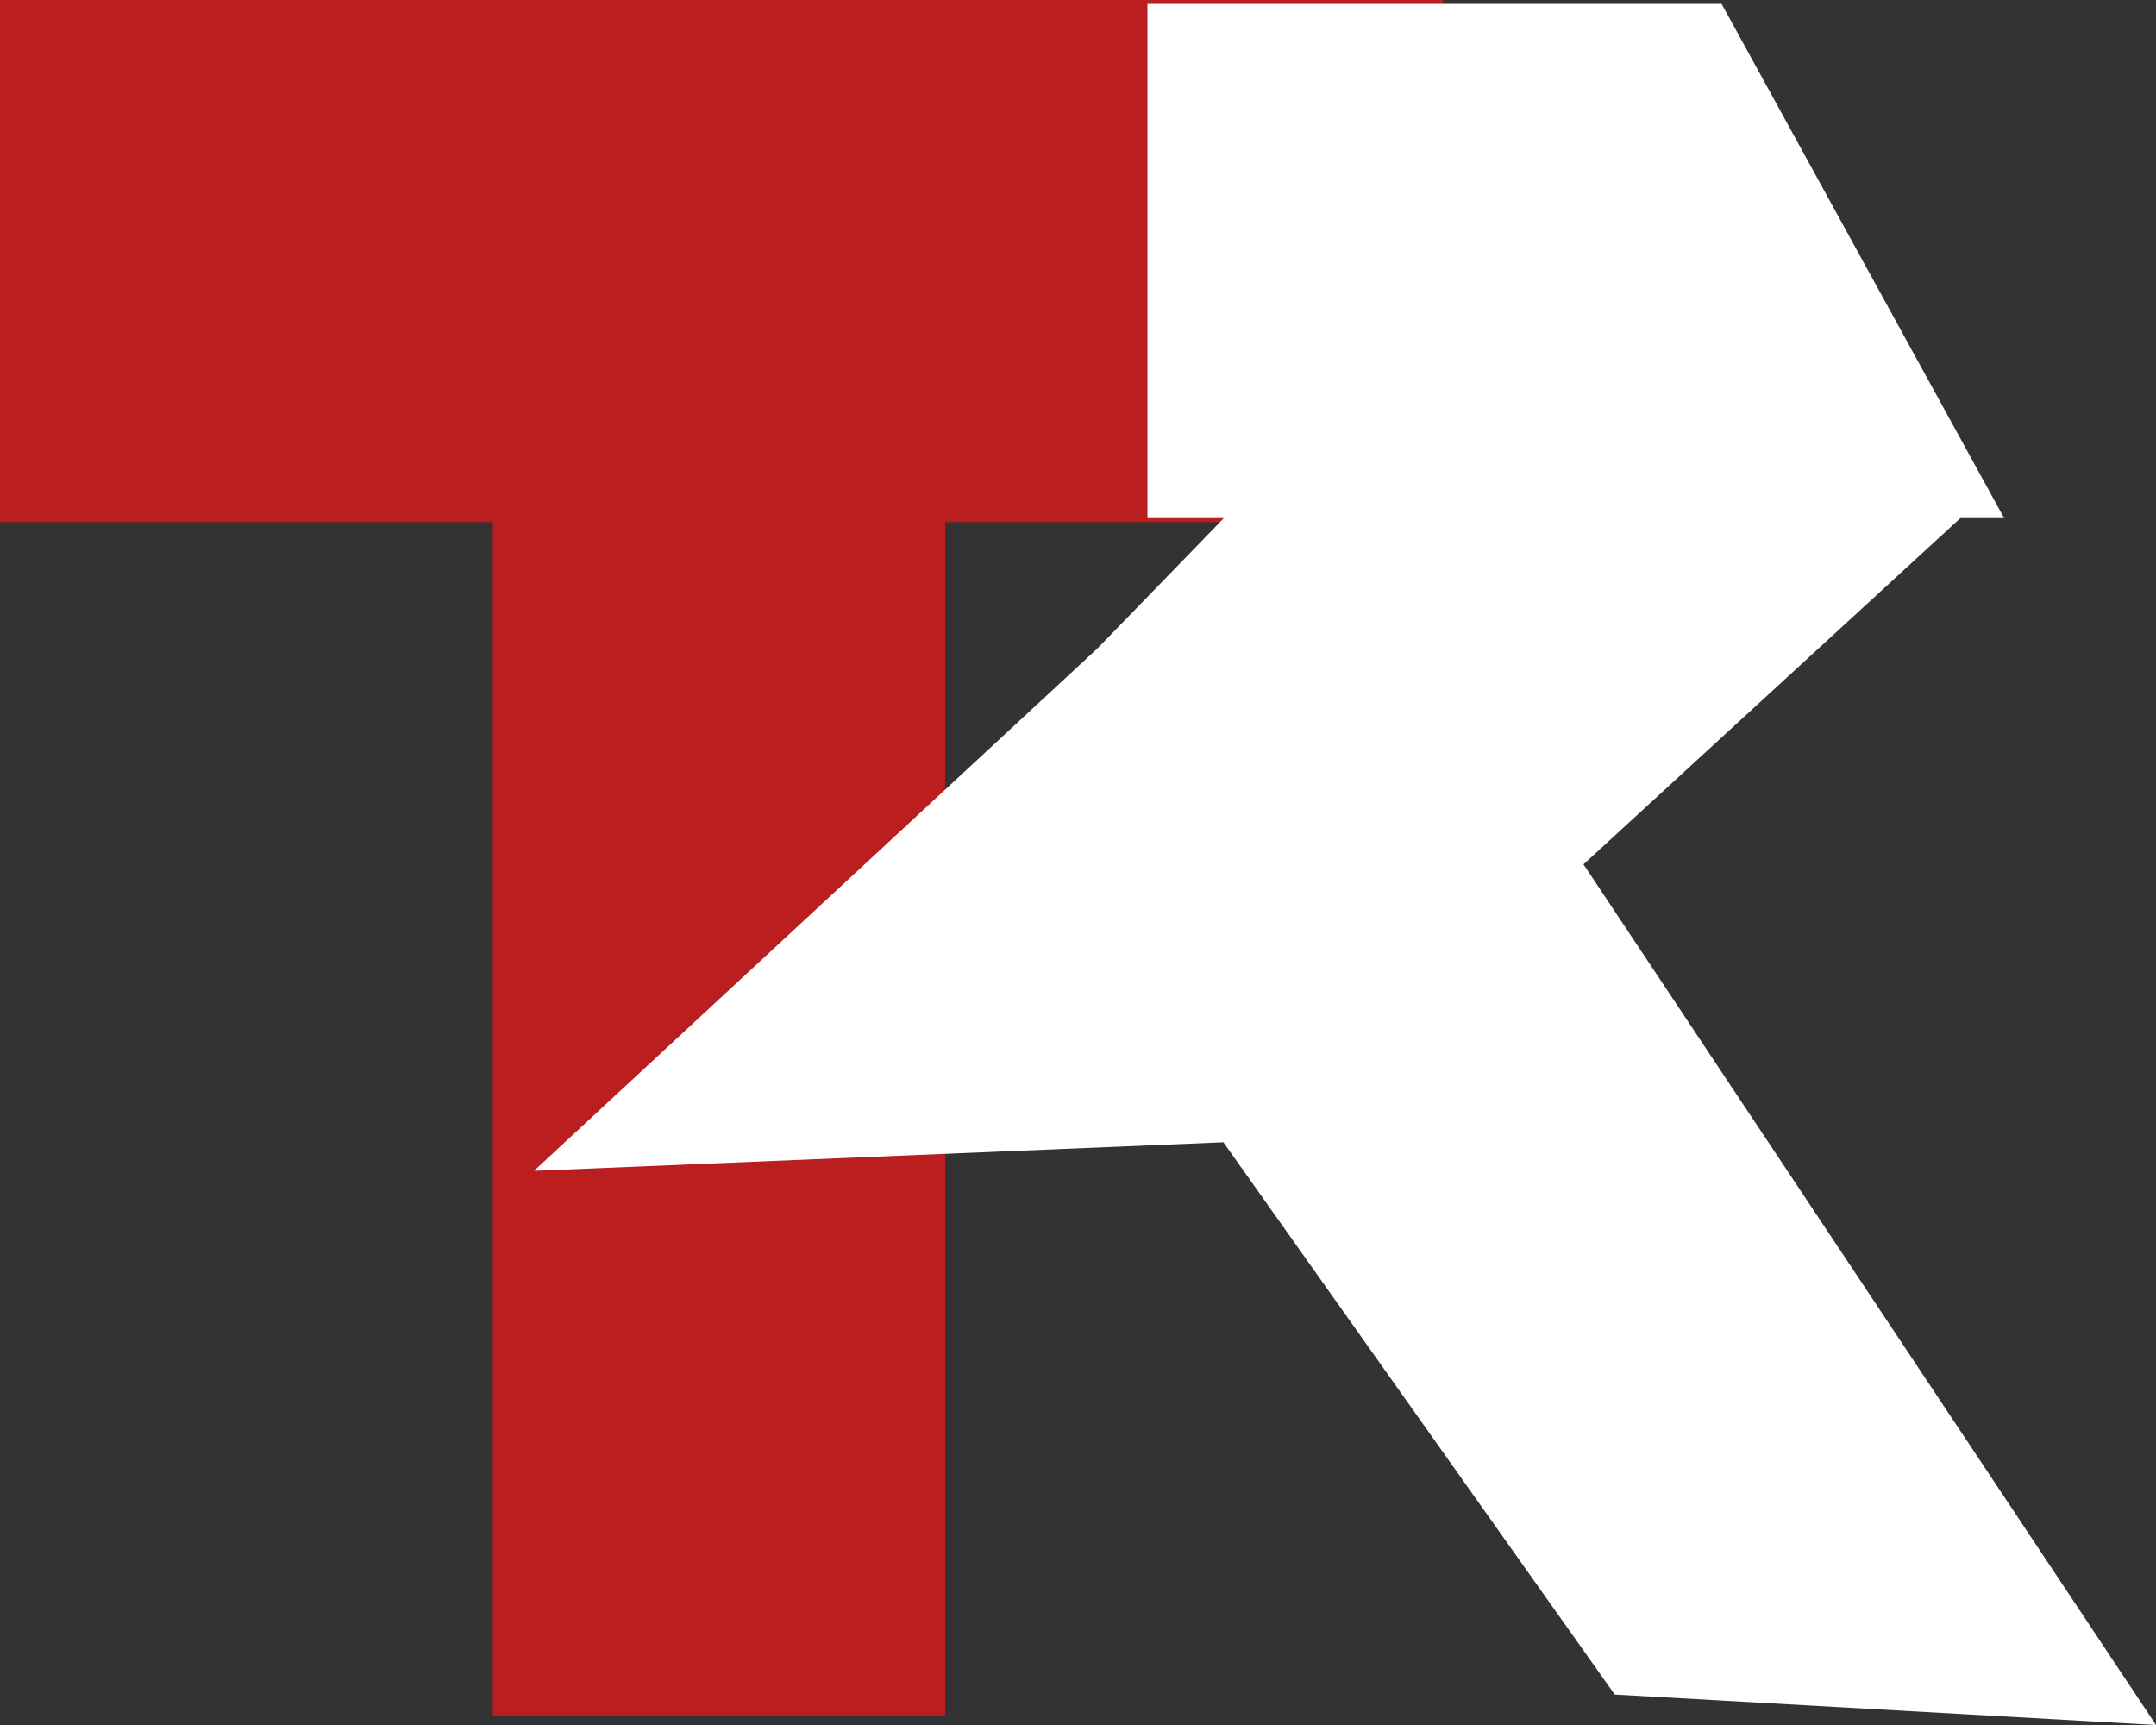 <svg width="80" height="64" viewBox="0 0 80 64" fill="none" xmlns="http://www.w3.org/2000/svg">
<rect x="0" y="0" width="80" height="64" fill="#333333" stroke="none"/>
<path d="M53.545 0L3.53676e-07 2.16986e-07L0 19.373H18.288L18.288 63.644H35.072V19.373L53.545 19.373V0Z" fill="#BB1E1E"/>
<path d="M63.882 0.146L42.577 0.146V19.224H45.412L40.725 24.055L19.814 43.44L45.395 42.38L59.916 62.87L80 64L58.756 32.068L72.741 19.224H74.365L63.882 0.146Z" fill="white"/>
</svg>
